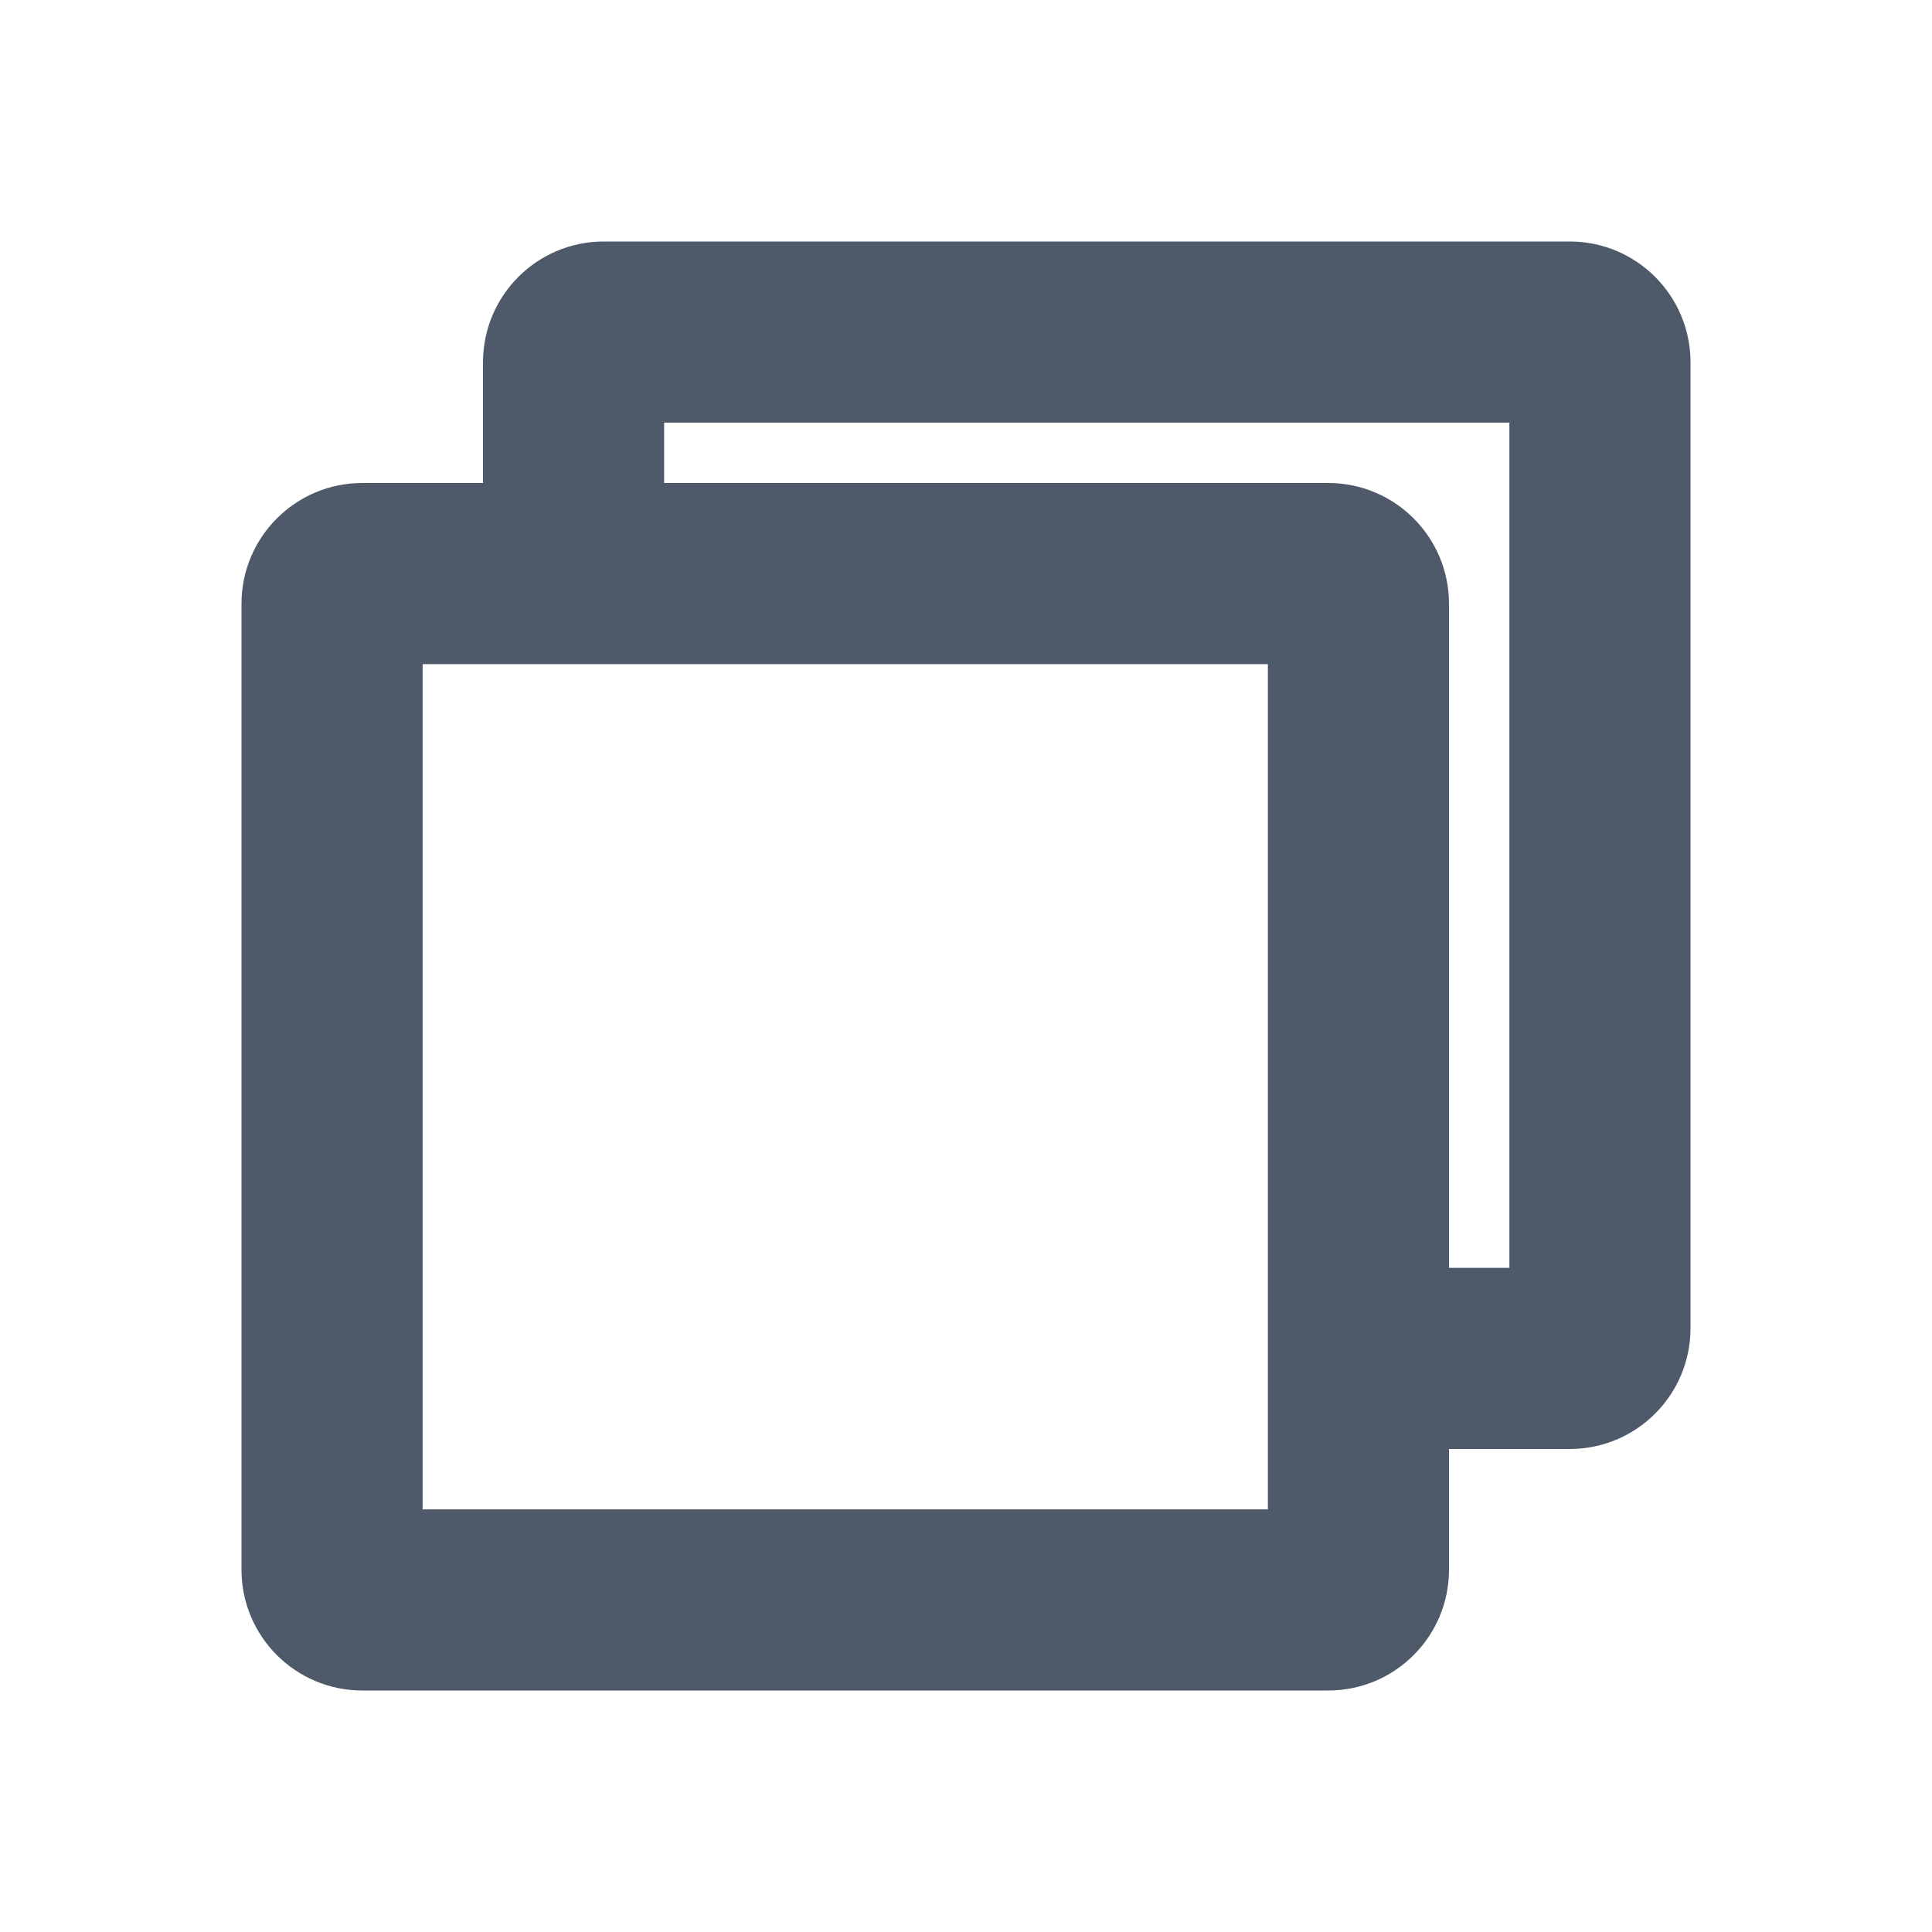 <?xml version="1.0" encoding="UTF-8"?>
<svg width="16px" height="16px" viewBox="0 0 16 16" version="1.1" xmlns="http://www.w3.org/2000/svg" xmlns:xlink="http://www.w3.org/1999/xlink">
    <title>切片</title>
    <g id="页面-1" stroke="none" stroke-width="1" fill="none" fill-rule="evenodd">
        <g id="超频模版" transform="translate(-357, -435)" fill="#4E5969" fill-rule="nonzero">
            <g id="16px/线性/通用/icon-复制备份-2" transform="translate(357, 435)">
                <path d="M10.5,5.5 L3.5,5.5 L3.5,12.5 L10.5,12.5 L10.5,5.5 Z M12,10.5 L12.5,10.5 L12.5,3.5 L5.5,3.5 L5.5,4 L11,4 C11.552,4 12,4.448 12,5 L12,10.5 Z M12,13 C12,13.552 11.552,14 11,14 L3,14 C2.448,14 2,13.552 2,13 L2,5 C2,4.448 2.448,4 3,4 L4,4 L4,3 C4,2.448 4.448,2 5,2 L13,2 C13.552,2 14,2.448 14,3 L14,11 C14,11.552 13.552,12 13,12 L12,12 L12,13 Z" id="形状"></path>
            </g>
        </g>
    </g>
</svg>